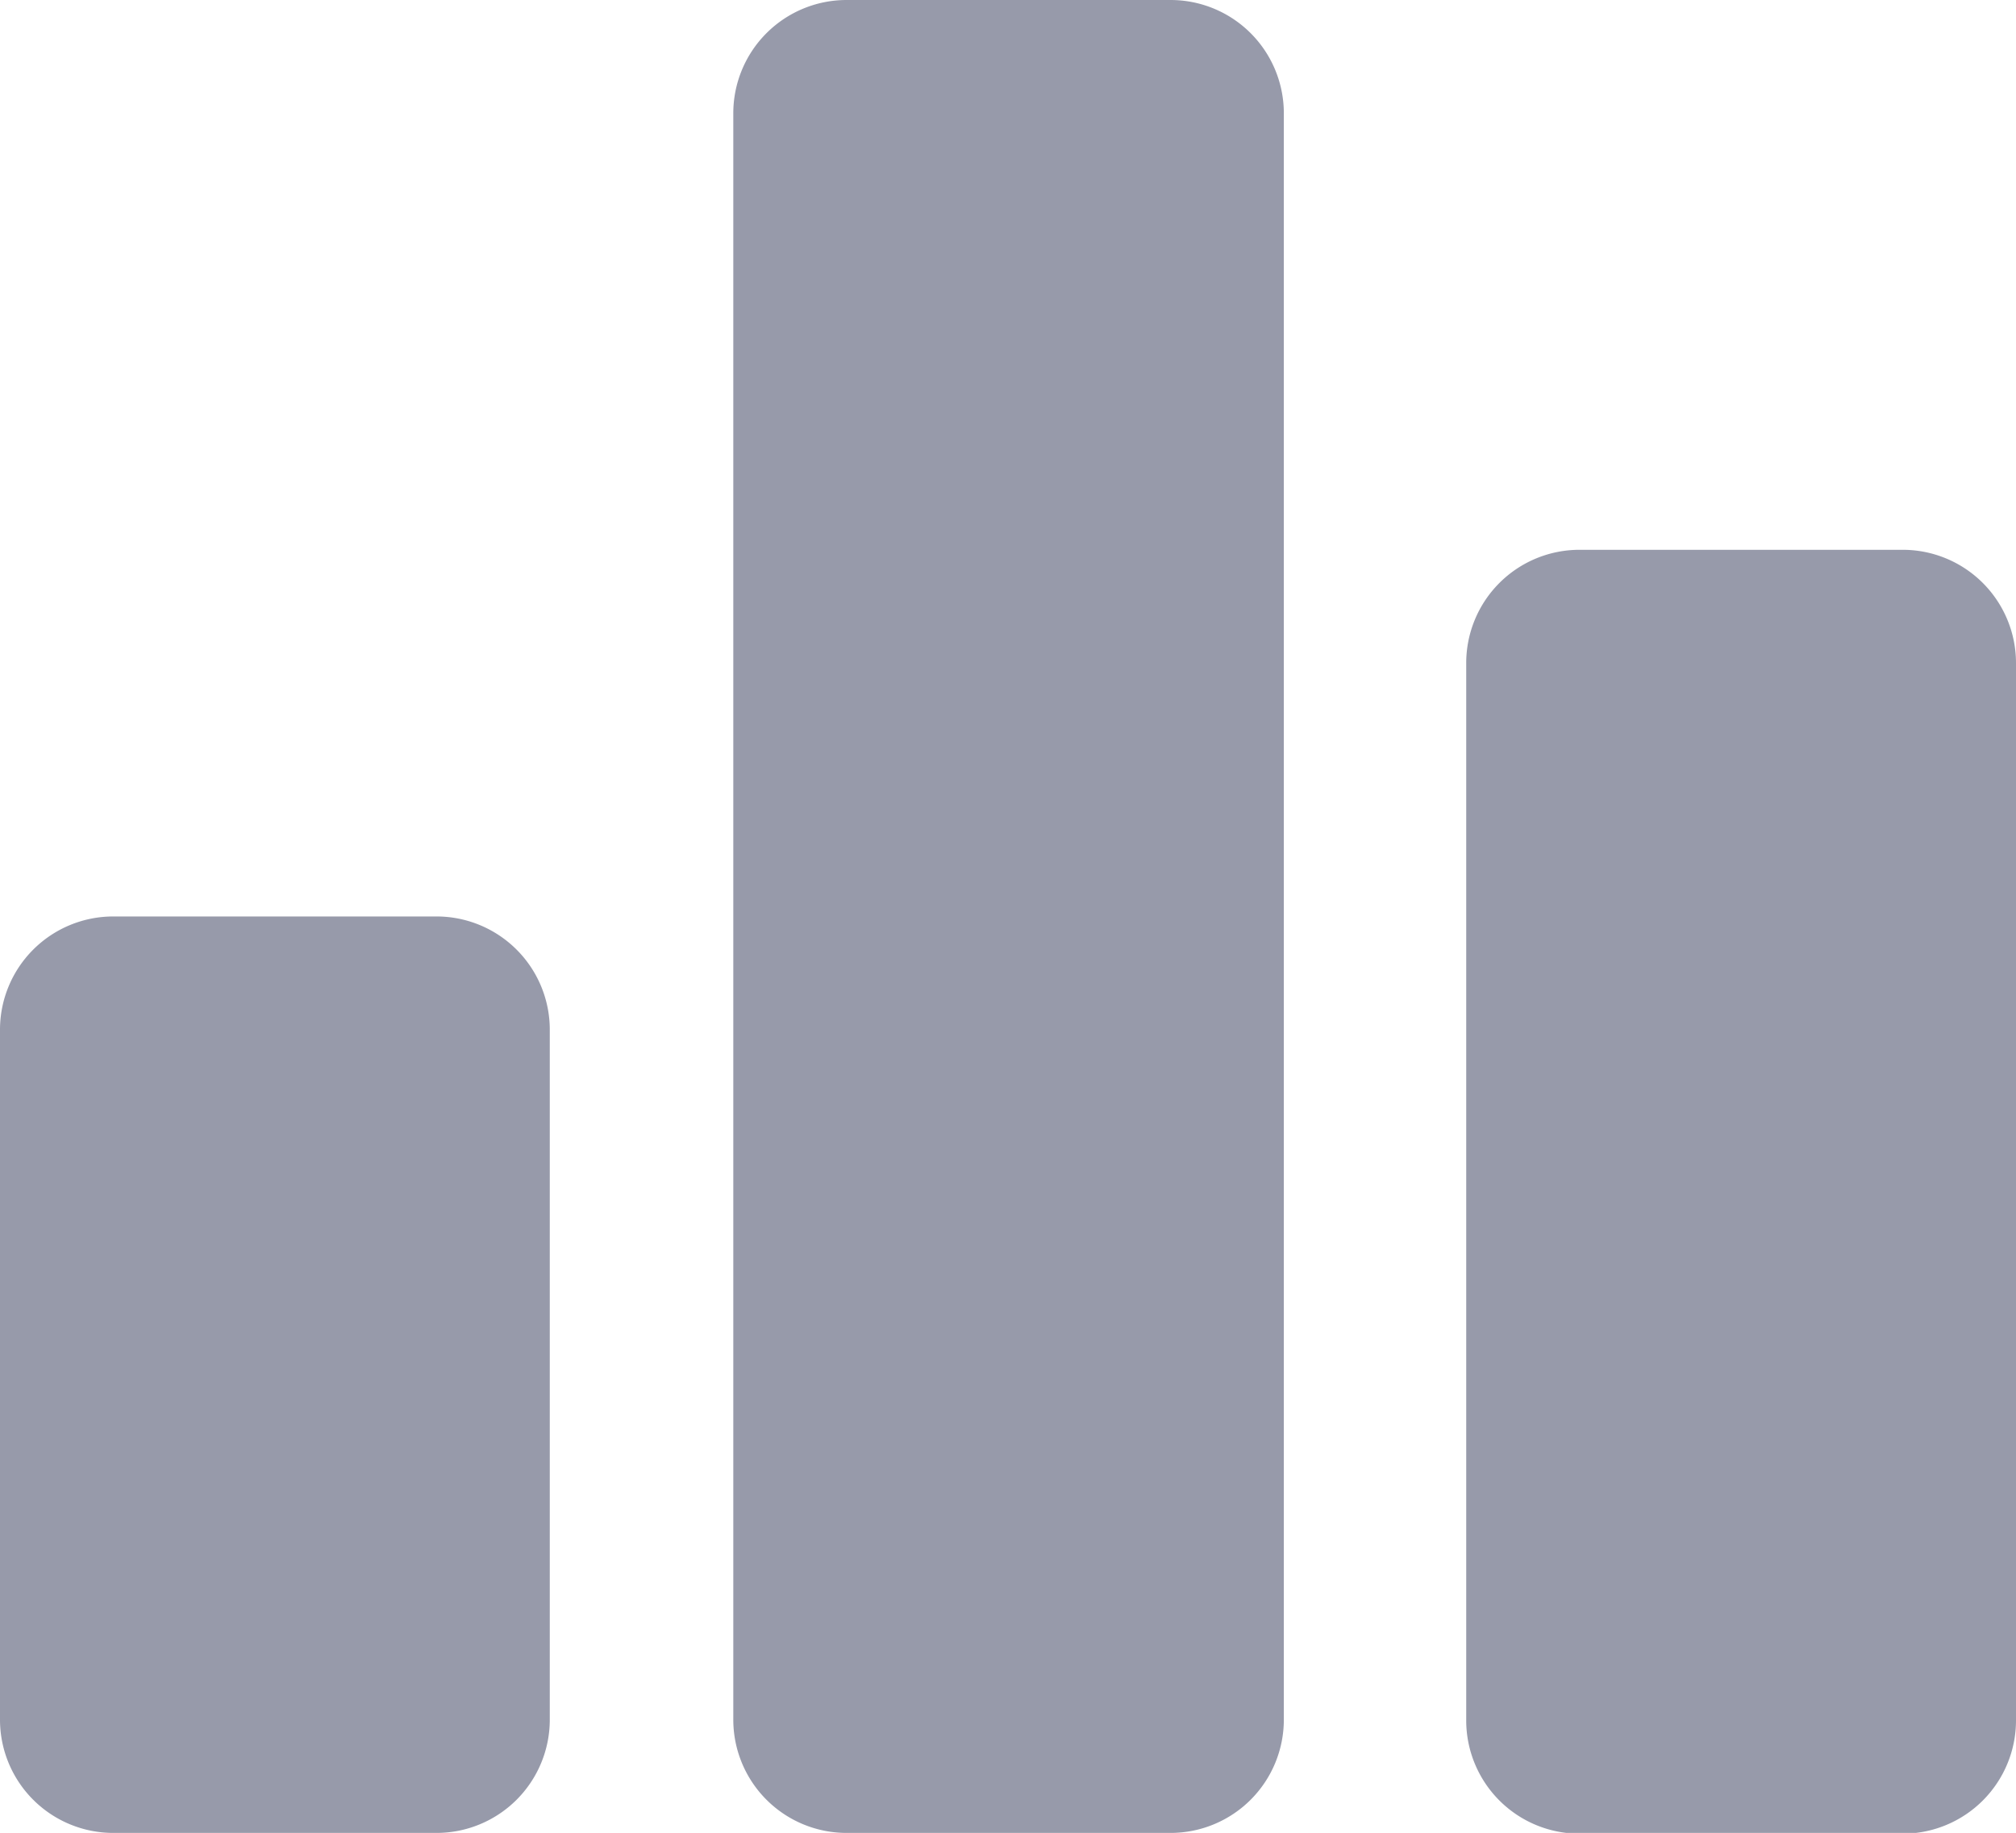 <svg xmlns="http://www.w3.org/2000/svg" viewBox="0 0 53.39 48.54"><defs><style>.cls-1{fill:#979aaa;}</style></defs><title>icon-Asset 7charts</title><g id="Layer_2" data-name="Layer 2"><g id="Layer_1-2" data-name="Layer 1"><g id="icons"><g id="statistics"><path class="cls-1" d="M11.56,24.27H3a3,3,0,0,0-3,3V45.54a3,3,0,0,0,3,3h8.56a3,3,0,0,0,3-3V27.27A3,3,0,0,0,11.56,24.27Z"/><path class="cls-1" d="M31,0H22.42a3,3,0,0,0-3,3V45.54a3,3,0,0,0,3,3H31a3,3,0,0,0,3-3V3A3,3,0,0,0,31,0Z"/><path class="cls-1" d="M50.39,14.56H41.83a3,3,0,0,0-3,3v28a3,3,0,0,0,3,3h8.56a3,3,0,0,0,3-3v-28A3,3,0,0,0,50.39,14.56Z"/></g></g></g></g></svg>